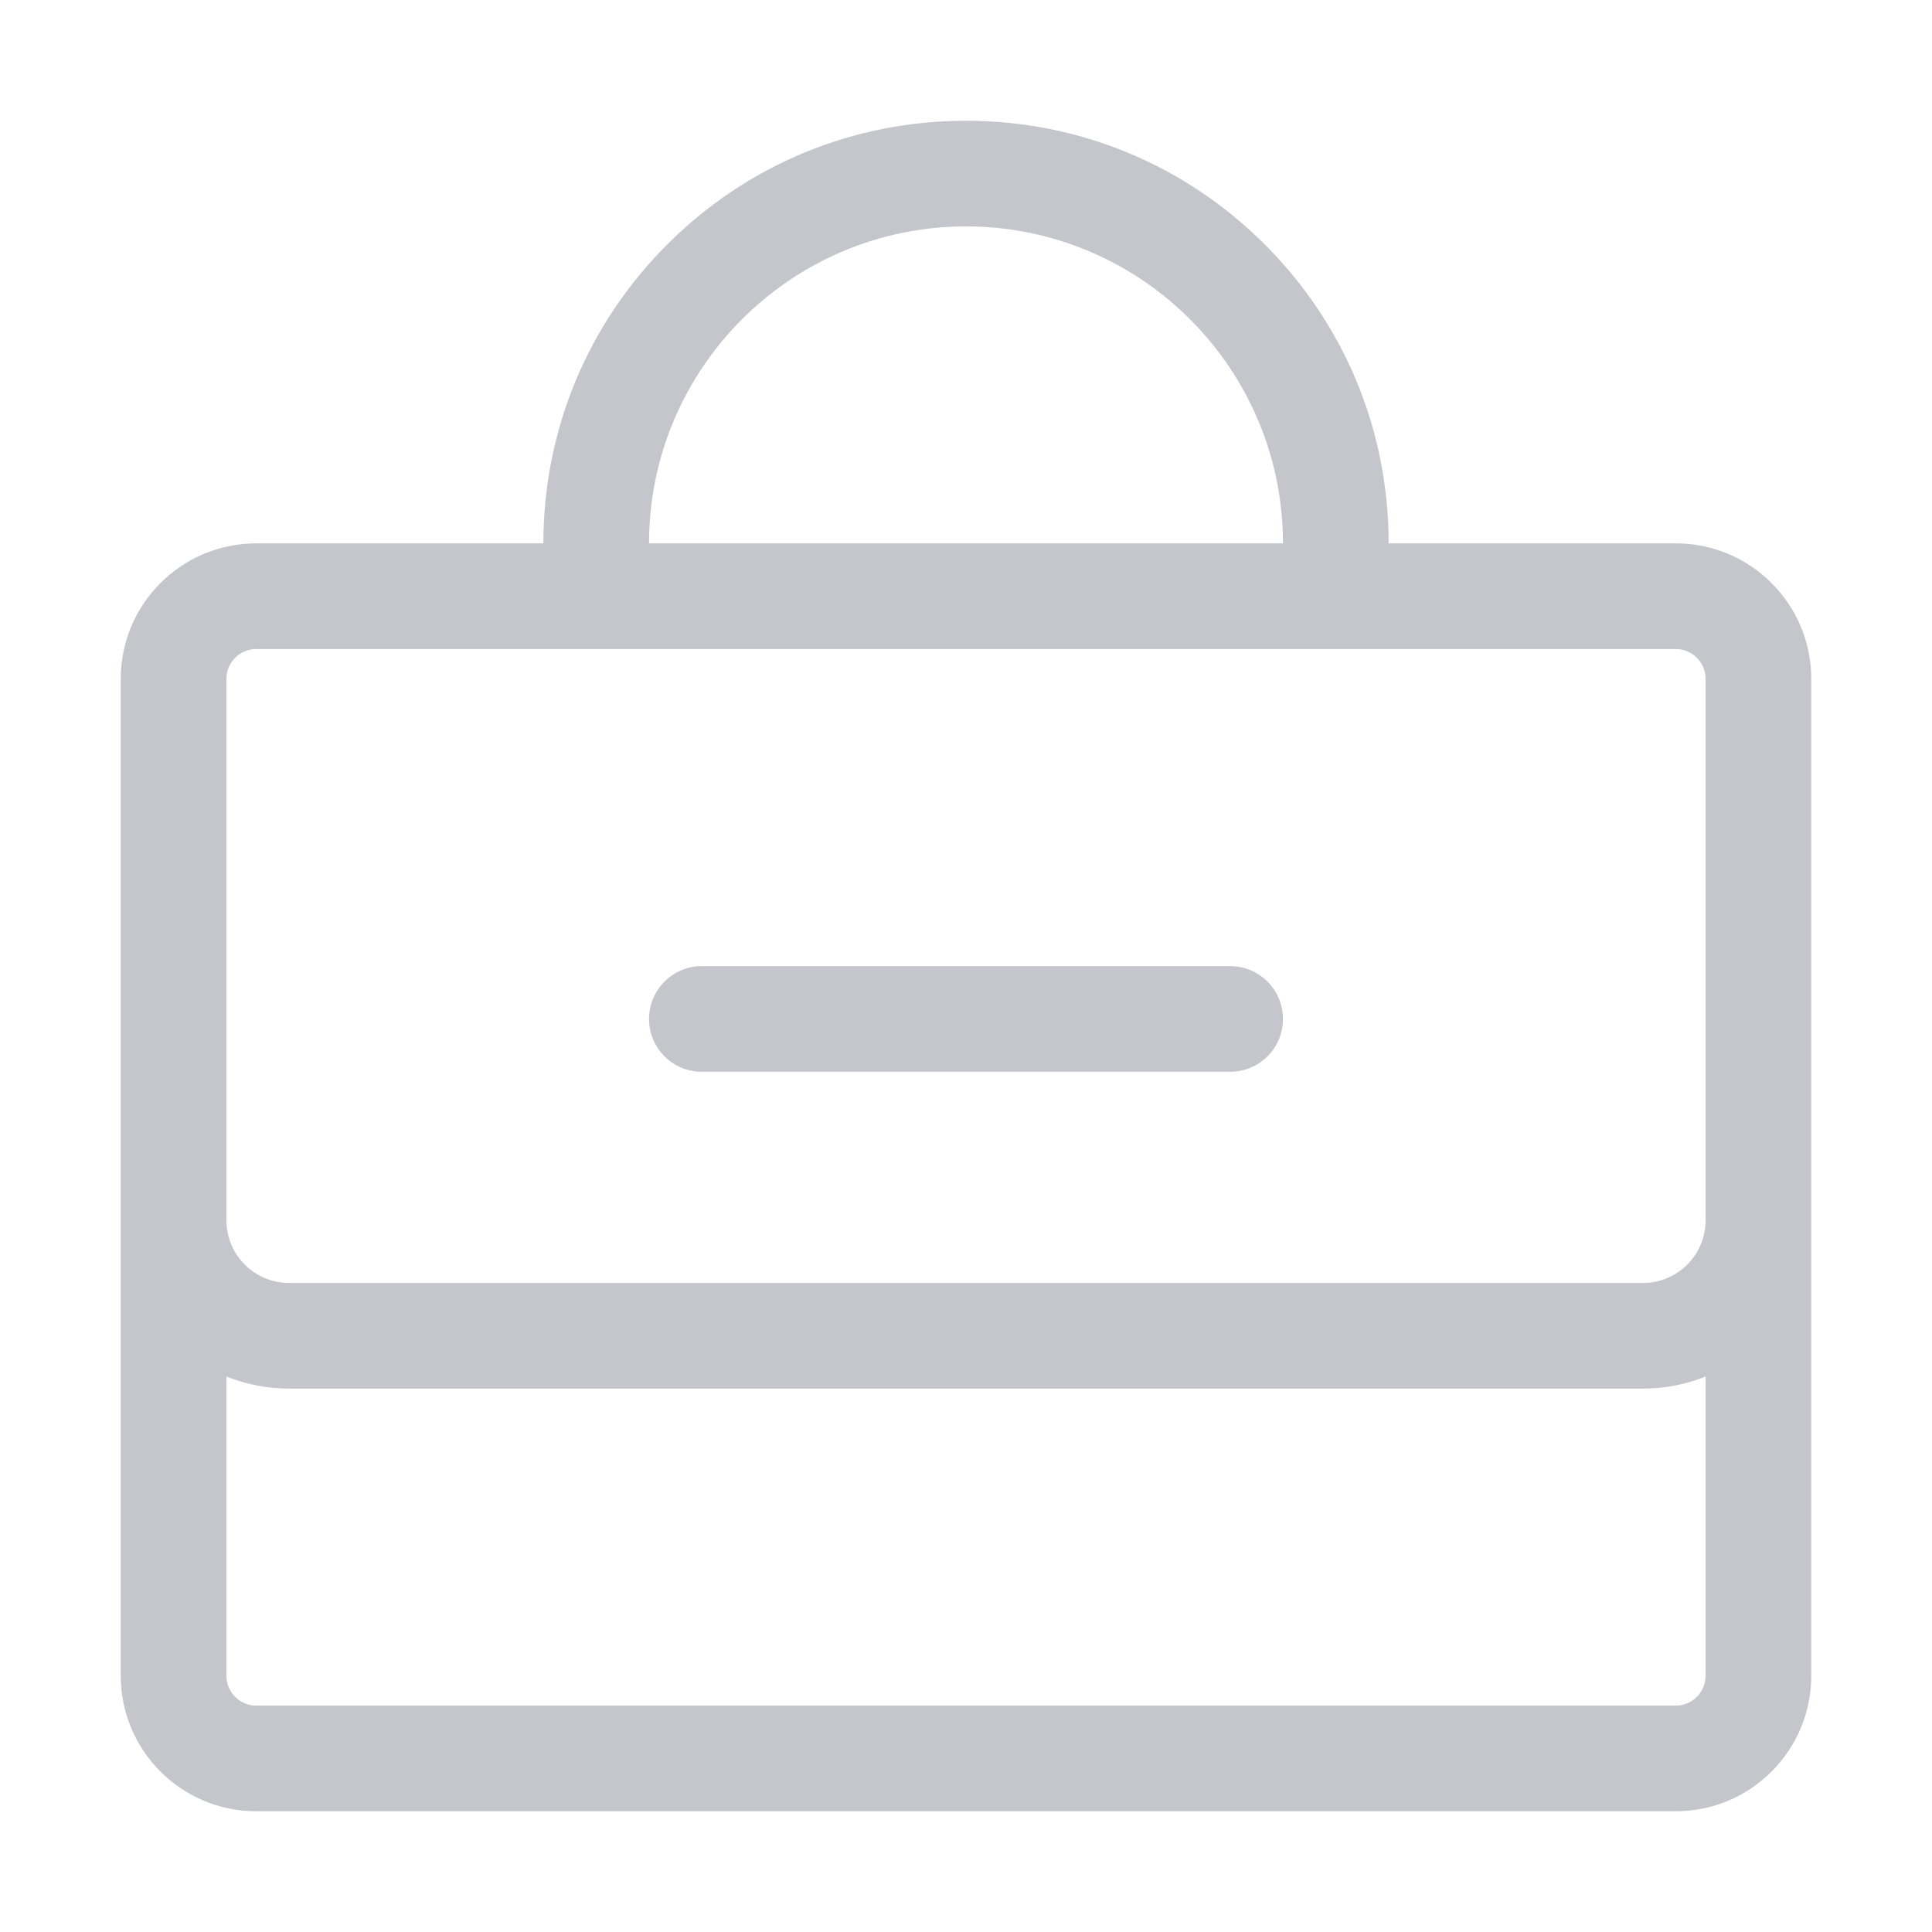 <?xml version="1.0" encoding="UTF-8"?>
<svg width="16px" height="16px" viewBox="0 0 16 16" version="1.1" xmlns="http://www.w3.org/2000/svg" xmlns:xlink="http://www.w3.org/1999/xlink">
    <title>-mockplus-</title>
    <g id="基础设施" stroke="none" stroke-width="1" fill="none" fill-rule="evenodd">
        <g id="功能菜单页面" transform="translate(-504, -454)" fill-rule="nonzero">
            <g id="-mockplus-dup-|4484DB36-3709-4084-8373-A24D4B011403|3.数据录入/4.Input输入框/中-已输入-带图标备份-15" transform="translate(492, 446)">
                <g id="-mockplus-dup-|2F64C4E5-AD9E-437D-8EB5-310874AD214C|✏️Icon" transform="translate(12, 8)">
                    <g id="YeWuGeJie" transform="translate(1, 1)">
                        <rect id="矩形" fill="#000000" opacity="0" x="0" y="0" width="14" height="14"></rect>
                        <path d="M9.188,7.876 L4.812,7.876 C4.571,7.876 4.375,7.681 4.375,7.439 C4.375,7.197 4.571,7.001 4.812,7.001 L9.188,7.001 C9.429,7.001 9.625,7.197 9.625,7.439 C9.625,7.681 9.429,7.876 9.188,7.876 Z" id="路径" fill="#C4C6CC"></path>
                        <path d="M12.879,3.5 L10.5,3.5 C10.5,2.565 10.136,1.686 9.475,1.025 C8.814,0.364 7.935,0 7,0 C6.065,0 5.186,0.364 4.525,1.025 C3.864,1.687 3.5,2.565 3.5,3.5 L1.121,3.5 C0.503,3.5 0,4.003 0,4.621 L0,12.879 C0,13.497 0.503,14 1.121,14 L12.879,14 C13.497,14 14,13.497 14,12.879 L14,4.621 C14,4.003 13.497,3.5 12.879,3.5 Z M7,0.875 C8.448,0.875 9.625,2.052 9.625,3.5 L4.375,3.5 C4.375,2.052 5.552,0.875 7,0.875 Z M0.875,4.621 C0.875,4.486 0.986,4.375 1.121,4.375 L12.879,4.375 C13.014,4.375 13.125,4.486 13.125,4.621 L13.125,9.105 C13.125,9.393 12.893,9.625 12.605,9.625 L1.395,9.625 C1.107,9.625 0.875,9.393 0.875,9.105 L0.875,4.621 Z M12.879,13.125 L1.121,13.125 C0.986,13.125 0.875,13.014 0.875,12.879 L0.875,10.4 C1.036,10.464 1.211,10.5 1.395,10.5 L12.605,10.5 C12.789,10.5 12.964,10.464 13.125,10.4 L13.125,12.879 C13.125,13.014 13.014,13.125 12.879,13.125 Z" id="形状" fill="#C4C6CC"></path>
                    </g>
                </g>
            </g>
        </g>
    </g>
</svg>